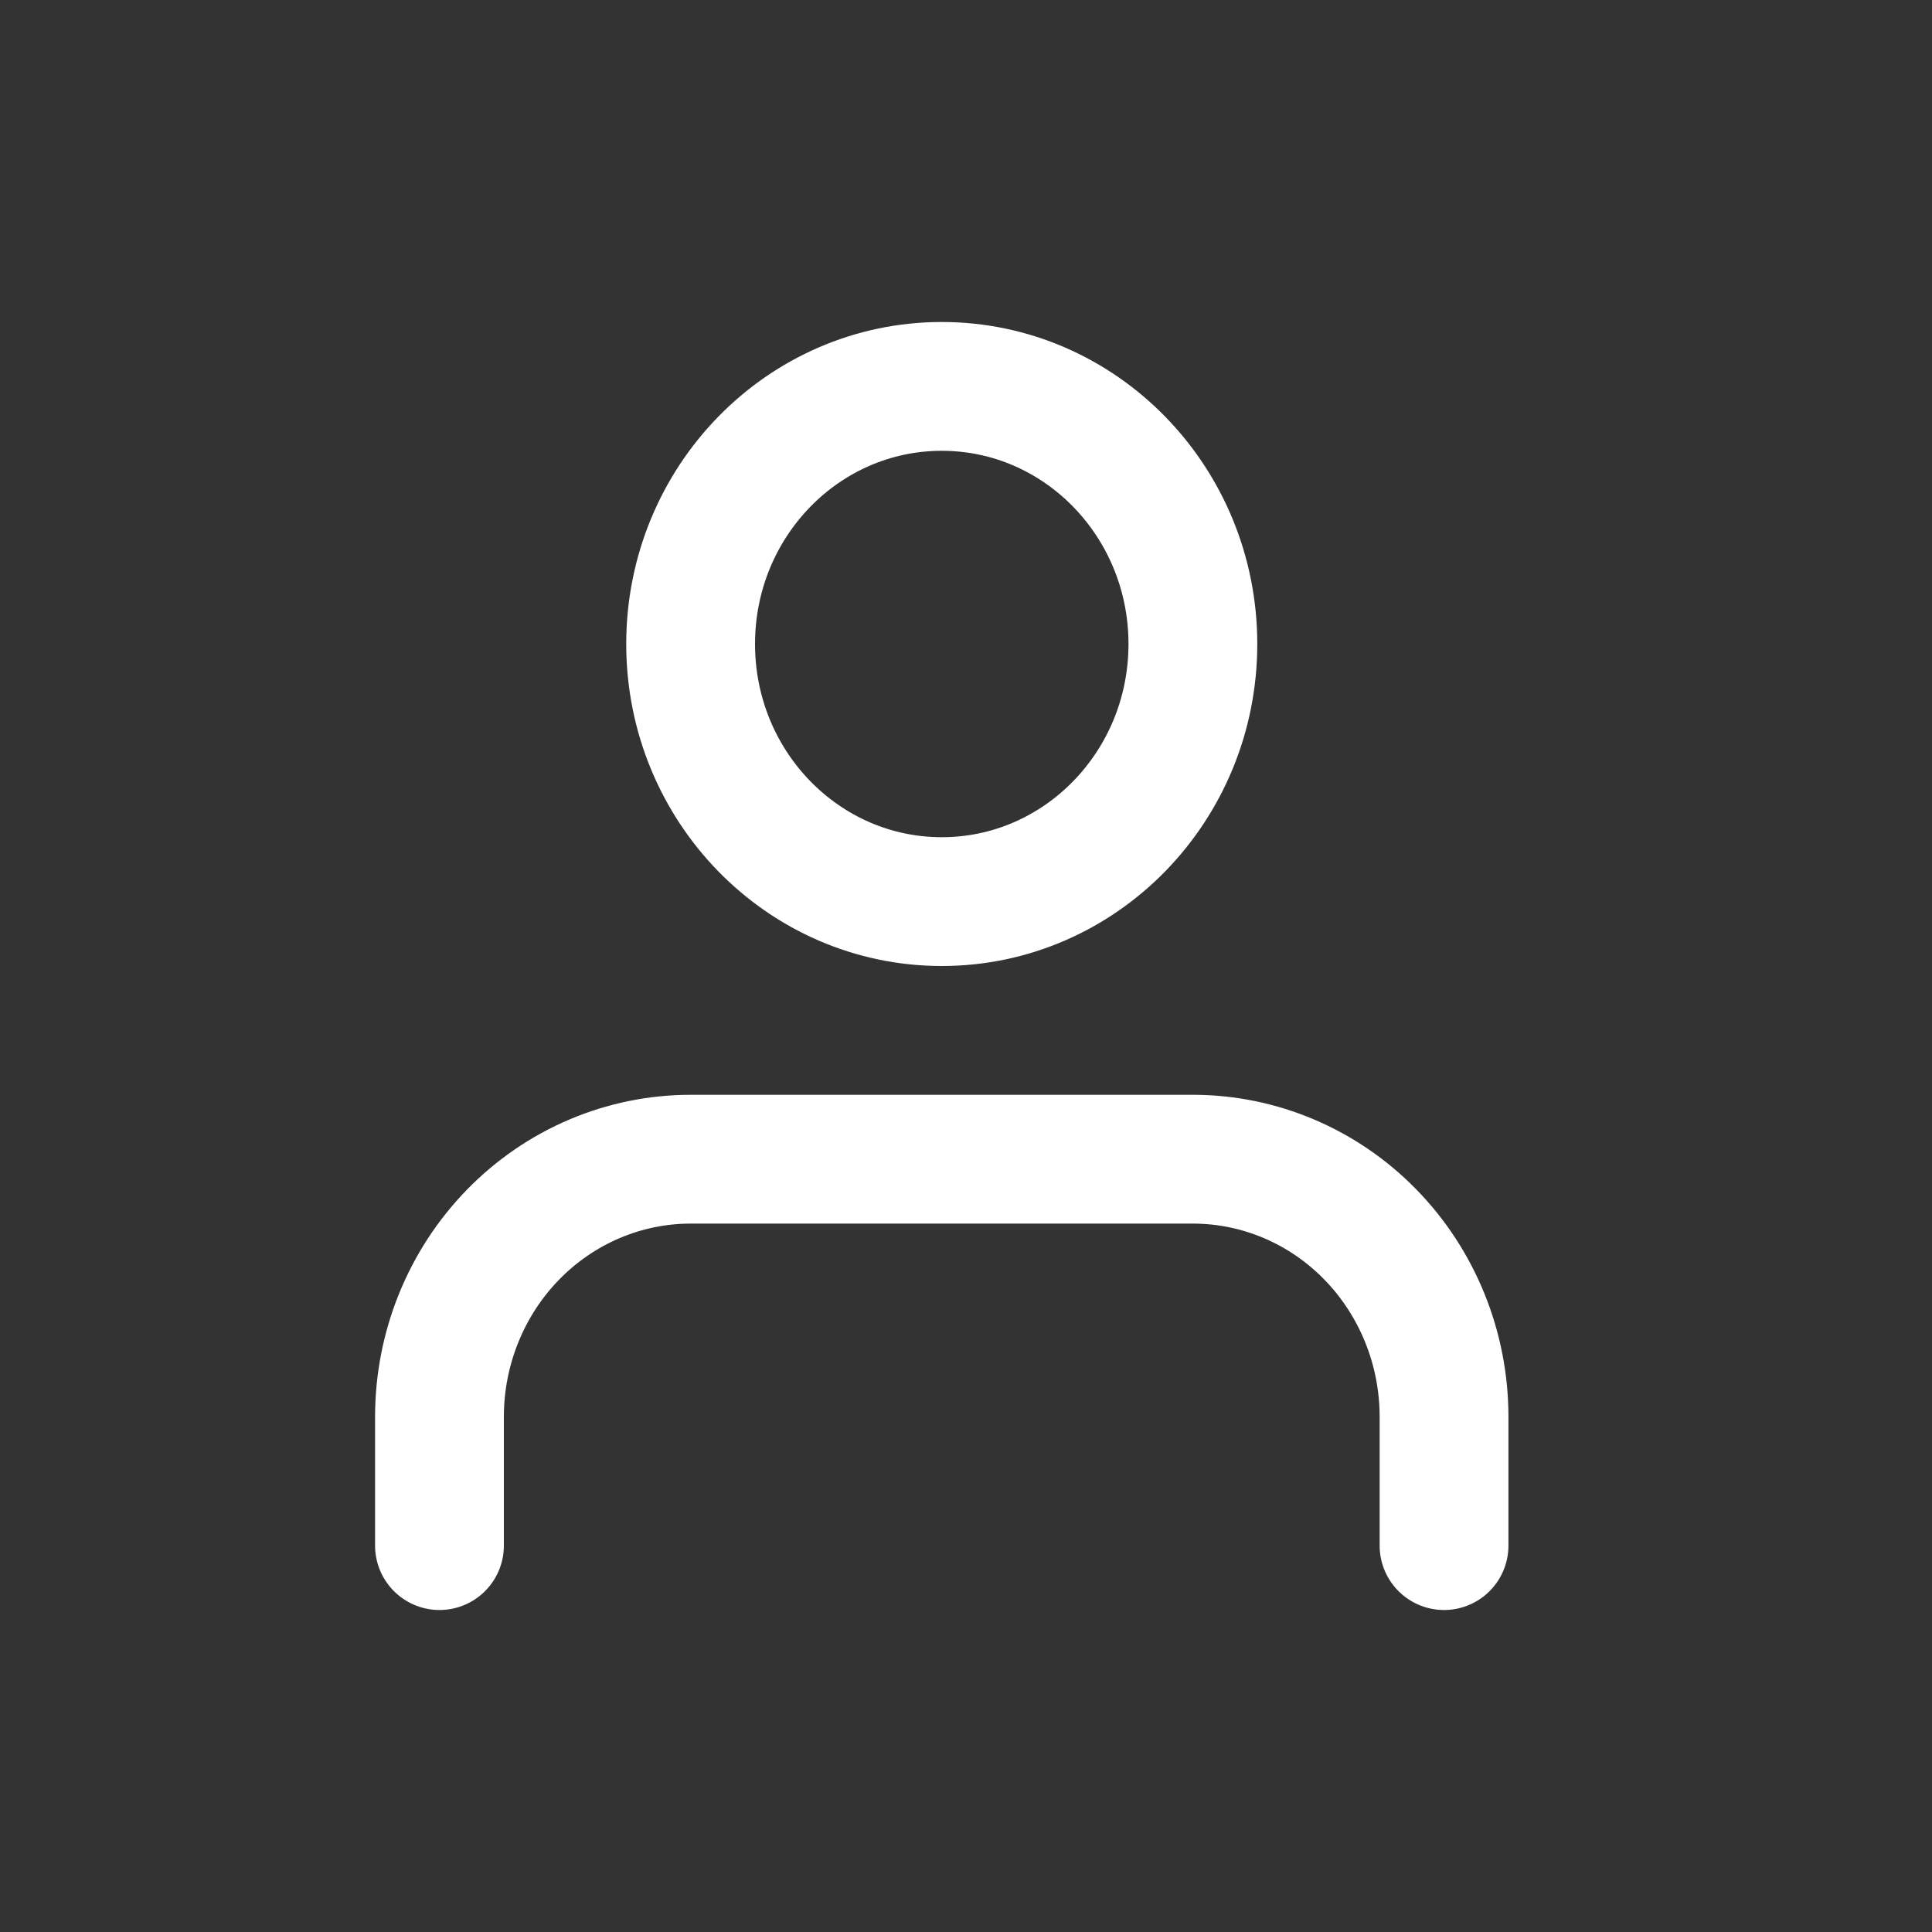 <svg width="30" height="30" viewBox="0 0 30 30" fill="none" xmlns="http://www.w3.org/2000/svg">
<rect x="0" y="0" width="30" height="30" fill="#333333" stroke="none"/>
<g id="user (8) 1">
<path id="Vector" d="M22.423 24V22C22.423 20.939 22.012 19.922 21.281 19.172C20.549 18.421 19.557 18 18.523 18H10.724C9.69 18 8.698 18.421 7.966 19.172C7.235 19.922 6.824 20.939 6.824 22V24" stroke="white" stroke-width="2" stroke-linecap="round" stroke-linejoin="round"/>
<path id="Vector_2" d="M14.624 14C16.777 14 18.523 12.209 18.523 10C18.523 7.791 16.777 6 14.624 6C12.47 6 10.724 7.791 10.724 10C10.724 12.209 12.47 14 14.624 14Z" stroke="white" stroke-width="2" stroke-linecap="round" stroke-linejoin="round"/>
</g>
</svg>
